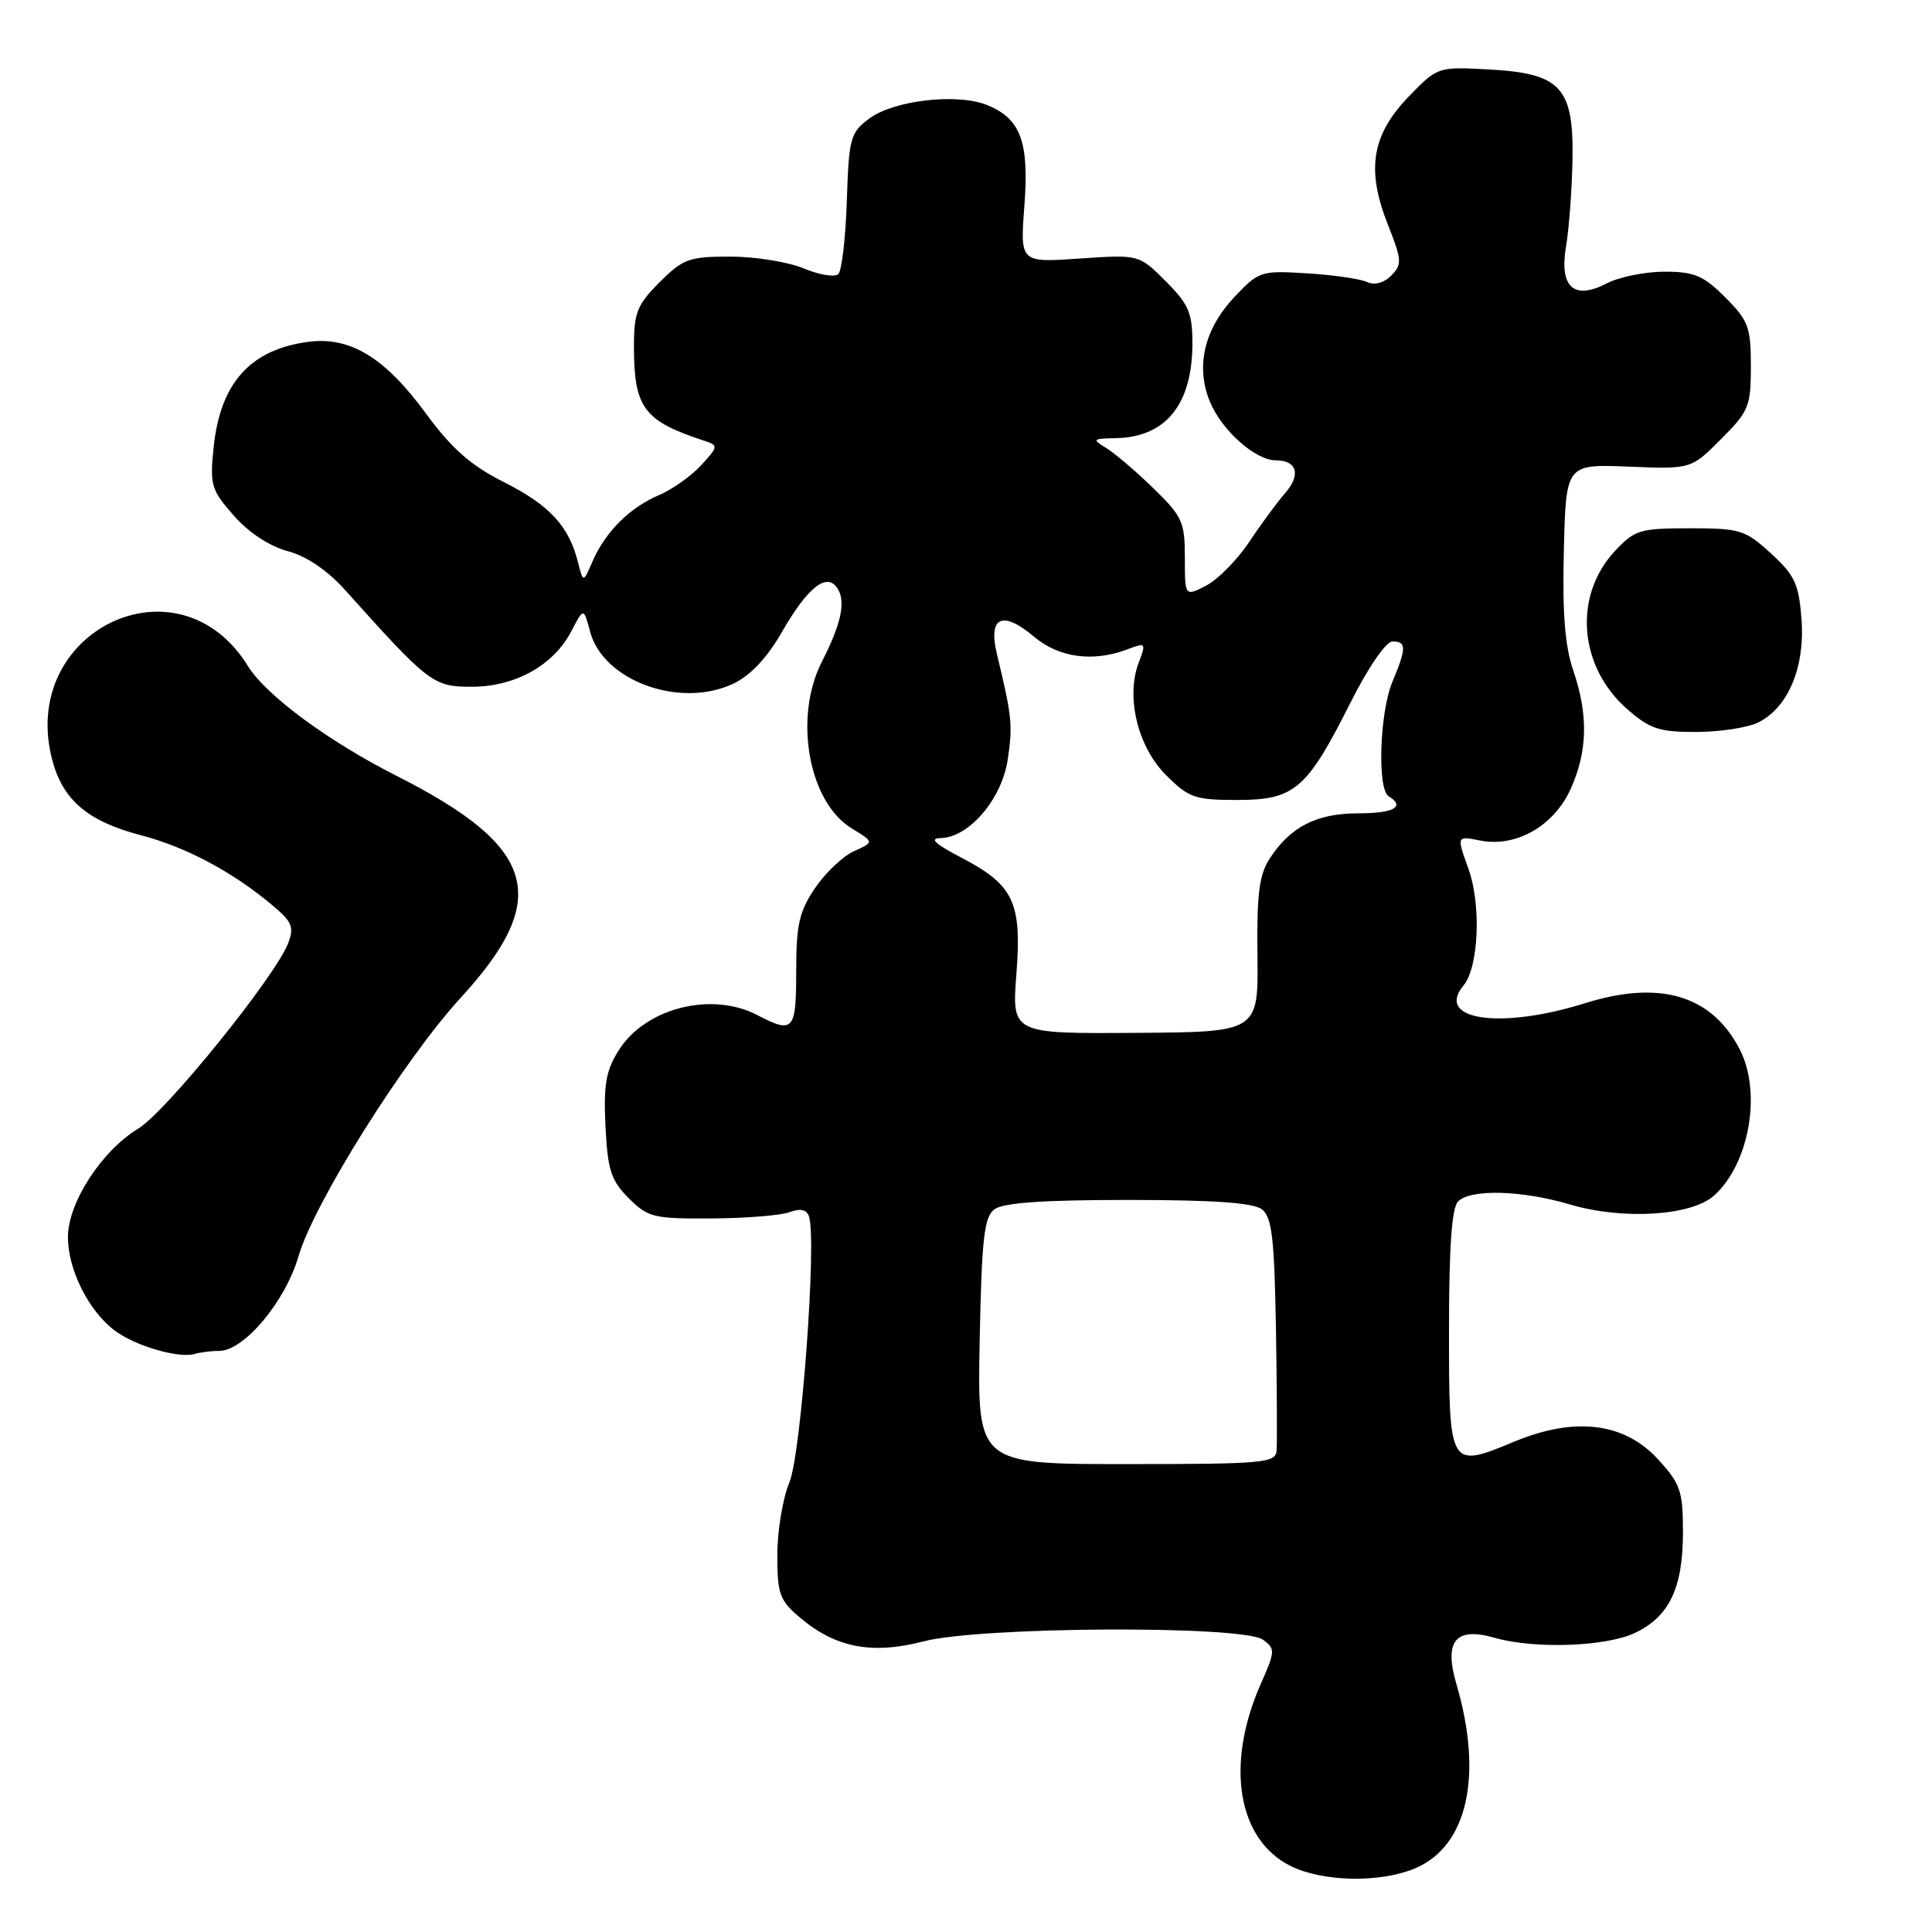<?xml version="1.0" encoding="UTF-8" standalone="no"?>
<!DOCTYPE svg PUBLIC "-//W3C//DTD SVG 1.1//EN" "http://www.w3.org/Graphics/SVG/1.1/DTD/svg11.dtd" >
<svg xmlns="http://www.w3.org/2000/svg" xmlns:xlink="http://www.w3.org/1999/xlink" version="1.1" viewBox="0 0 256 256">
 <g >
 <path fill="currentColor"
d=" M 187.47 247.58 C 194.44 244.67 196.55 235.33 192.99 223.18 C 191.30 217.43 192.86 215.53 198.02 217.01 C 203.33 218.53 212.77 218.20 216.64 216.37 C 221.20 214.20 223.00 210.42 223.00 203.03 C 223.00 197.56 222.68 196.62 219.69 193.36 C 215.23 188.49 208.70 187.69 200.66 191.02 C 192.01 194.61 192.00 194.60 192.00 176.23 C 192.00 165.25 192.37 160.03 193.20 159.20 C 194.88 157.52 201.65 157.71 208.04 159.60 C 215.01 161.67 224.09 161.12 227.10 158.44 C 231.79 154.26 233.47 144.74 230.52 139.04 C 226.81 131.86 219.94 129.82 209.99 132.94 C 198.81 136.44 190.12 135.17 193.92 130.59 C 195.94 128.17 196.29 119.87 194.58 115.13 C 193.00 110.75 193.00 110.75 196.11 111.37 C 200.85 112.32 205.88 109.47 208.10 104.58 C 210.37 99.58 210.48 94.78 208.47 88.85 C 207.35 85.59 207.01 81.20 207.22 72.92 C 207.50 61.50 207.50 61.50 215.78 61.83 C 224.07 62.17 224.07 62.17 228.03 58.20 C 231.73 54.50 232.00 53.85 232.00 48.52 C 232.00 43.35 231.67 42.47 228.60 39.40 C 225.71 36.51 224.50 36.00 220.55 36.00 C 217.99 36.00 214.54 36.70 212.88 37.56 C 208.51 39.82 206.58 38.03 207.52 32.56 C 207.90 30.33 208.28 25.25 208.36 21.28 C 208.55 11.57 206.85 9.72 197.26 9.20 C 190.52 8.84 190.49 8.85 186.67 12.79 C 181.77 17.86 181.01 22.45 183.88 29.71 C 185.77 34.48 185.80 35.05 184.34 36.52 C 183.35 37.51 182.12 37.83 181.12 37.36 C 180.23 36.95 176.67 36.43 173.20 36.22 C 167.08 35.84 166.81 35.92 163.57 39.35 C 159.54 43.63 158.39 48.60 160.34 53.28 C 161.94 57.09 166.36 61.00 169.08 61.00 C 171.86 61.00 172.41 62.92 170.30 65.32 C 169.26 66.52 167.10 69.44 165.52 71.82 C 163.93 74.20 161.36 76.79 159.82 77.60 C 157.00 79.05 157.00 79.05 157.00 73.89 C 157.00 69.14 156.67 68.42 152.75 64.62 C 150.41 62.35 147.59 59.96 146.50 59.31 C 144.68 58.22 144.79 58.11 147.82 58.06 C 154.49 57.94 158.00 53.59 158.00 45.45 C 158.00 41.46 157.50 40.30 154.46 37.26 C 150.92 33.72 150.92 33.72 143.04 34.26 C 135.17 34.80 135.17 34.80 135.73 27.36 C 136.38 18.80 135.28 15.77 130.85 13.94 C 126.93 12.31 118.45 13.27 115.18 15.71 C 112.67 17.58 112.48 18.28 112.21 26.60 C 112.05 31.49 111.54 35.86 111.09 36.31 C 110.63 36.77 108.57 36.43 106.51 35.57 C 104.44 34.71 100.07 34.00 96.78 34.00 C 91.31 34.00 90.51 34.29 87.40 37.40 C 84.43 40.37 84.00 41.44 84.00 45.85 C 84.00 54.07 85.28 55.78 93.40 58.43 C 95.20 59.02 95.17 59.19 92.90 61.65 C 91.58 63.09 89.06 64.87 87.29 65.62 C 83.43 67.27 80.21 70.48 78.52 74.37 C 77.28 77.24 77.28 77.24 76.59 74.52 C 75.39 69.72 72.83 66.94 66.82 63.91 C 62.34 61.65 59.88 59.48 56.39 54.73 C 50.98 47.35 46.36 44.55 40.80 45.30 C 33.15 46.33 29.19 50.76 28.31 59.25 C 27.79 64.28 27.98 64.91 30.97 68.31 C 32.94 70.56 35.70 72.38 38.12 73.03 C 40.65 73.71 43.40 75.58 45.78 78.24 C 56.82 90.55 57.41 91.00 62.50 91.00 C 68.25 91.00 73.34 88.17 75.70 83.65 C 77.34 80.50 77.34 80.50 78.19 83.69 C 79.91 90.22 90.12 93.93 97.17 90.59 C 99.42 89.52 101.64 87.17 103.56 83.83 C 107.03 77.77 109.59 75.76 110.99 77.99 C 112.09 79.76 111.47 82.66 108.89 87.71 C 105.13 95.10 107.14 106.29 112.86 109.77 C 115.84 111.58 115.84 111.58 113.17 112.78 C 111.70 113.44 109.38 115.64 108.00 117.67 C 105.90 120.77 105.50 122.52 105.50 128.68 C 105.50 136.59 105.14 137.00 100.36 134.51 C 94.27 131.33 85.49 133.57 81.97 139.19 C 80.28 141.88 79.96 143.76 80.23 149.26 C 80.52 155.05 80.96 156.41 83.30 158.76 C 85.85 161.31 86.60 161.50 94.27 161.45 C 98.80 161.43 103.45 161.05 104.61 160.62 C 106.04 160.09 106.88 160.27 107.19 161.17 C 108.26 164.19 106.16 192.67 104.60 196.42 C 103.72 198.52 103.00 202.85 103.00 206.03 C 103.00 211.26 103.30 212.07 106.05 214.38 C 110.74 218.34 115.58 219.26 122.37 217.49 C 129.93 215.52 164.73 215.35 167.35 217.27 C 169.00 218.47 168.98 218.79 167.07 223.10 C 162.34 233.80 163.96 243.73 171.00 247.25 C 175.24 249.36 182.83 249.52 187.47 247.58 Z  M 29.05 179.00 C 32.33 179.00 37.81 172.46 39.55 166.47 C 41.60 159.42 53.54 140.39 61.09 132.16 C 73.15 119.00 71.16 112.21 52.50 102.78 C 43.51 98.23 35.23 92.12 32.84 88.24 C 23.62 73.32 2.33 83.65 6.95 100.80 C 8.36 106.04 11.69 108.85 18.63 110.66 C 24.63 112.22 30.86 115.54 36.16 120.01 C 38.72 122.16 39.00 122.86 38.17 125.01 C 36.45 129.44 21.98 147.34 18.33 149.54 C 13.48 152.47 9.00 159.37 9.00 163.92 C 9.00 168.24 11.75 173.73 15.22 176.32 C 17.96 178.36 23.70 180.03 25.83 179.40 C 26.56 179.18 28.01 179.00 29.05 179.00 Z  M 233.00 95.72 C 236.94 93.75 239.18 88.41 238.71 82.09 C 238.36 77.38 237.83 76.23 234.67 73.34 C 231.26 70.21 230.58 70.00 223.92 70.00 C 217.29 70.00 216.61 70.21 213.99 73.01 C 208.45 78.94 209.17 88.31 215.60 93.95 C 218.61 96.59 219.83 97.00 224.78 96.99 C 227.93 96.98 231.62 96.41 233.00 95.72 Z  M 129.81 177.75 C 130.08 164.17 130.39 161.29 131.75 160.25 C 132.90 159.37 138.14 159.00 149.50 159.00 C 160.87 159.00 166.09 159.37 167.22 160.25 C 168.54 161.28 168.86 164.09 169.07 176.00 C 169.20 183.97 169.24 191.29 169.15 192.25 C 169.01 193.85 167.33 194.00 149.25 194.00 C 129.50 194.00 129.50 194.00 129.81 177.75 Z  M 134.68 129.03 C 135.41 119.50 134.33 117.25 127.23 113.56 C 123.85 111.79 123.11 111.08 124.64 111.05 C 128.41 110.96 132.74 105.90 133.53 100.65 C 134.21 96.09 134.09 94.91 132.10 86.68 C 130.90 81.70 132.81 80.82 137.06 84.40 C 140.35 87.16 144.86 87.76 149.39 86.04 C 151.83 85.11 151.88 85.18 150.89 87.79 C 149.15 92.34 150.75 98.95 154.49 102.69 C 157.52 105.72 158.32 106.00 163.95 106.00 C 171.54 106.00 173.16 104.61 178.94 93.11 C 181.30 88.42 183.65 85.00 184.51 85.00 C 186.38 85.00 186.38 85.85 184.50 90.35 C 182.81 94.39 182.47 104.56 184.00 105.50 C 186.26 106.89 184.71 107.77 180.00 107.77 C 174.47 107.77 171.01 109.53 168.26 113.73 C 166.85 115.90 166.52 118.43 166.62 126.59 C 166.74 136.76 166.74 136.76 150.40 136.86 C 134.07 136.97 134.07 136.97 134.68 129.03 Z "/>
</g>
</svg>